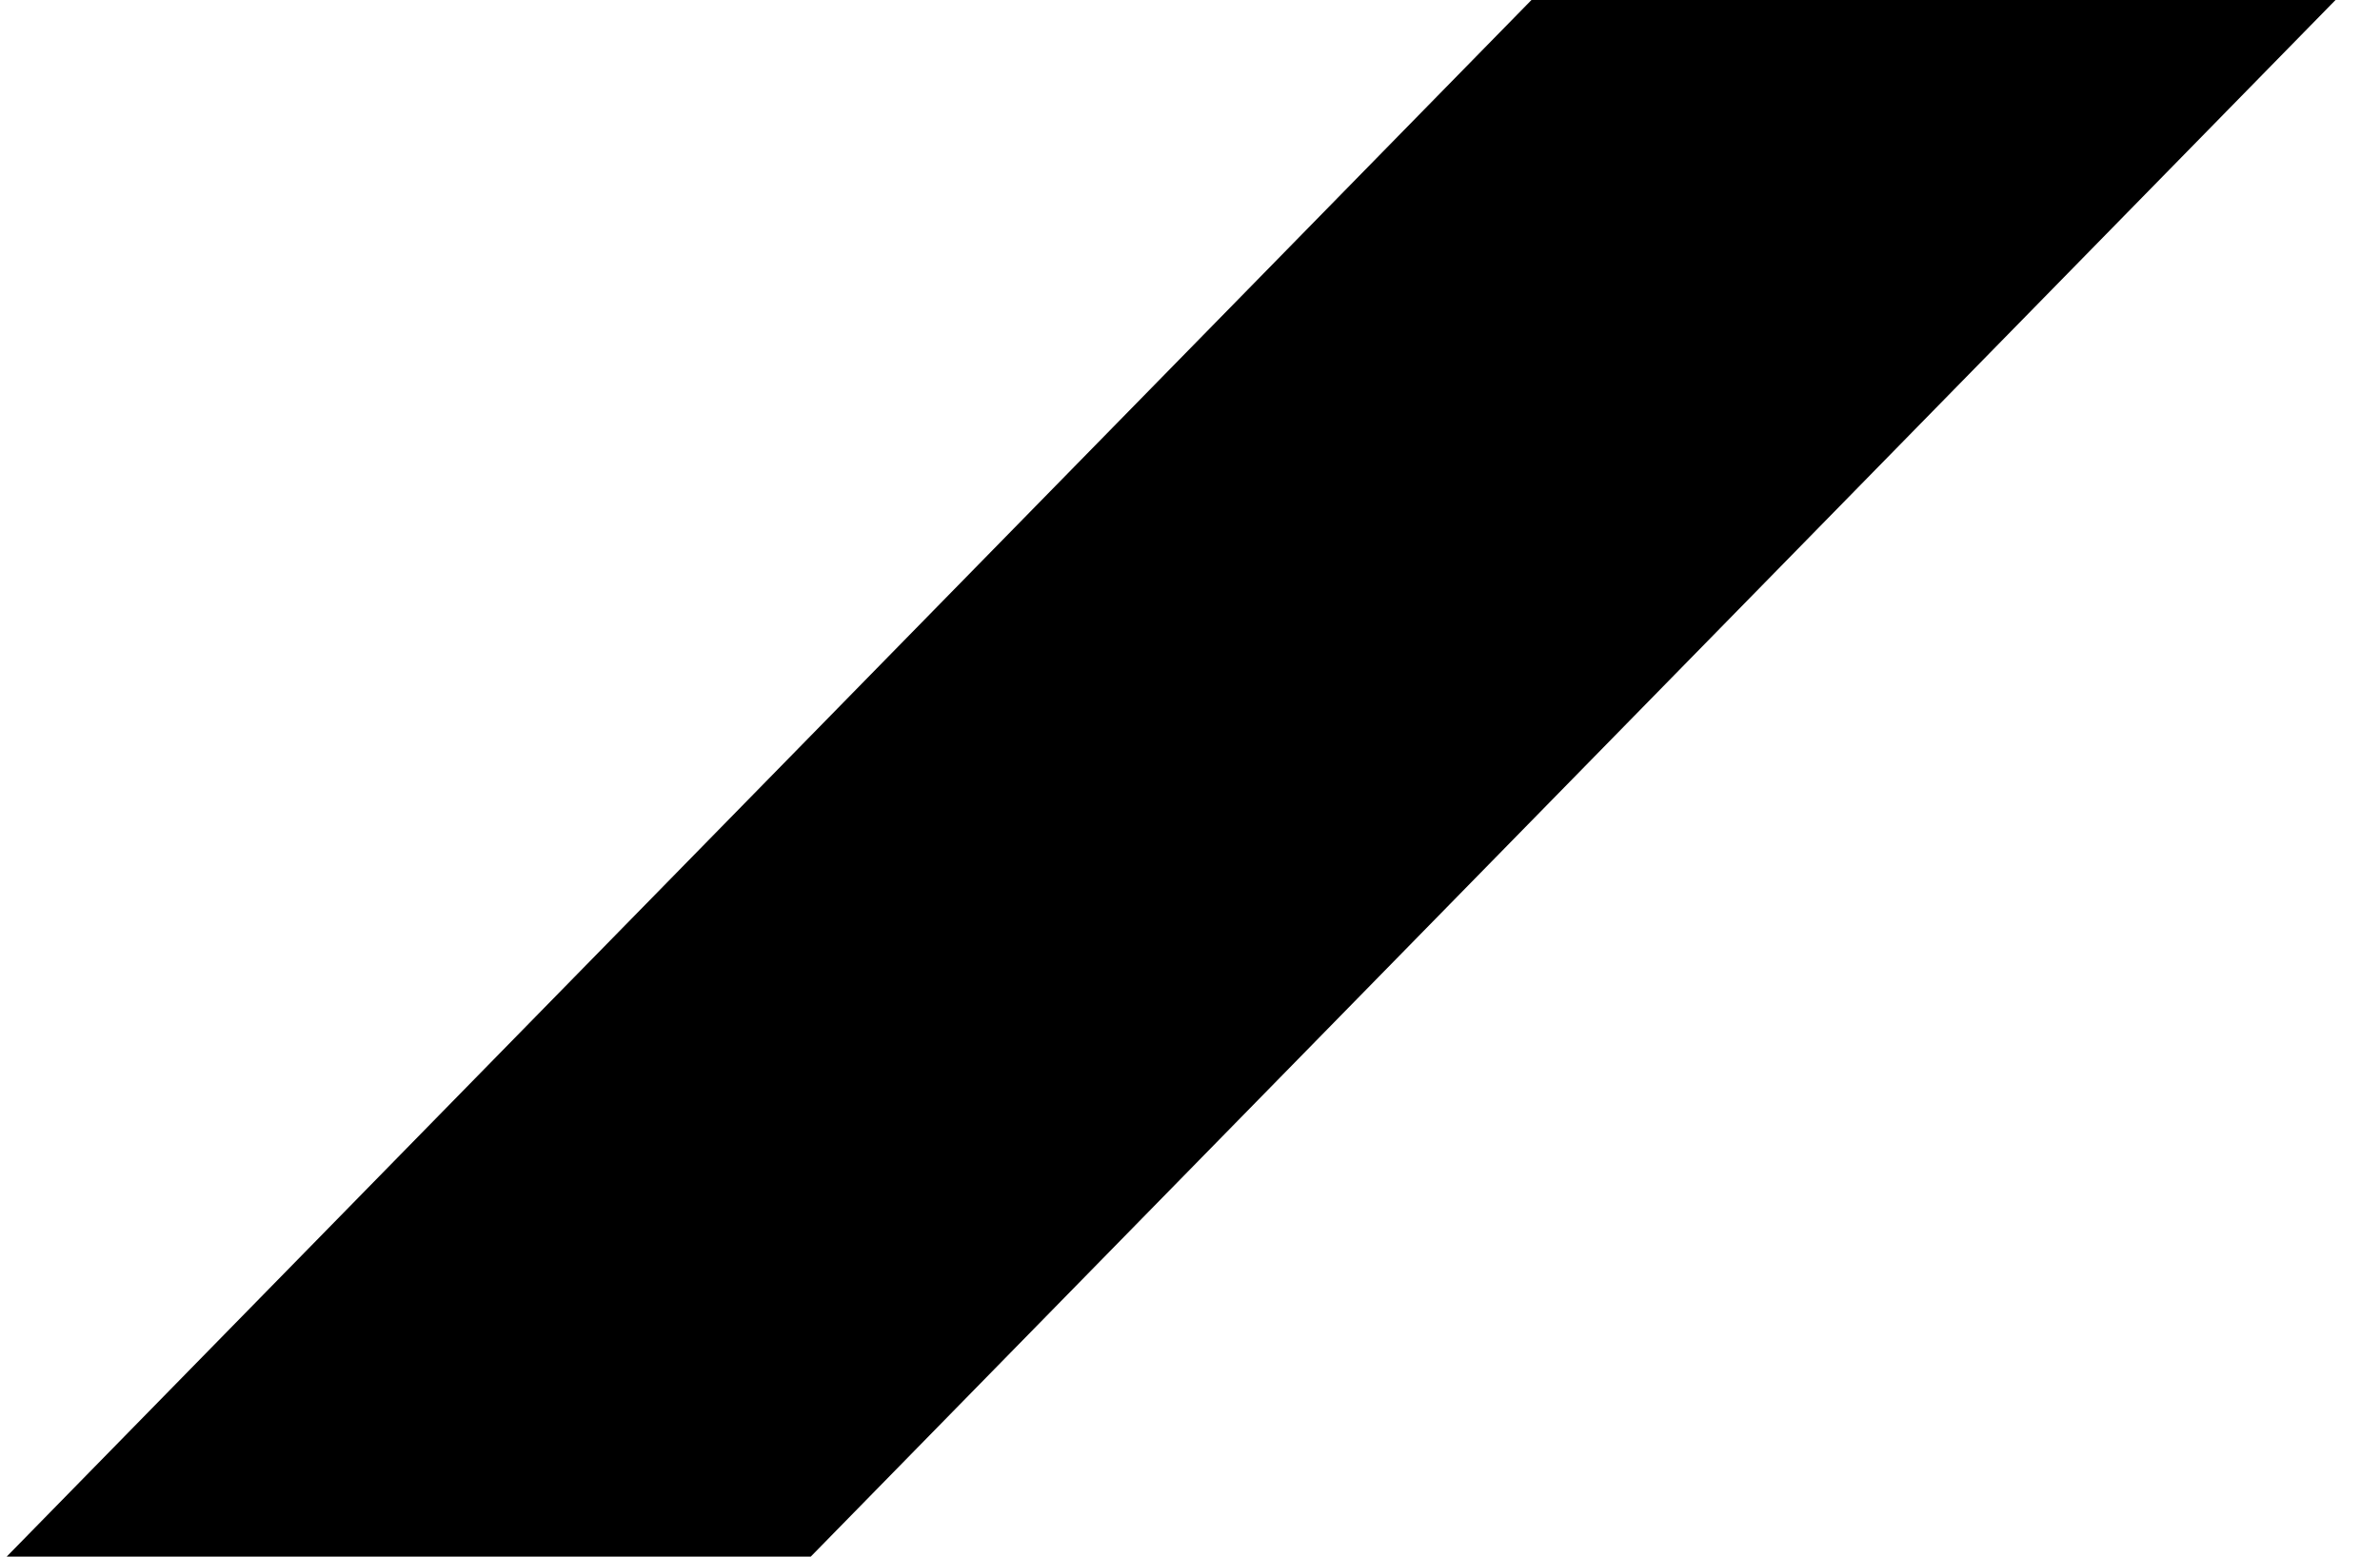 <svg width="295" height="193" viewBox="0 0 295 193" fill="none" xmlns="http://www.w3.org/2000/svg">
<path d="M100.484 193.009H0.82L195.335 -5.628L294.999 -5.628L100.484 193.009Z" fill="black"/>
</svg>

